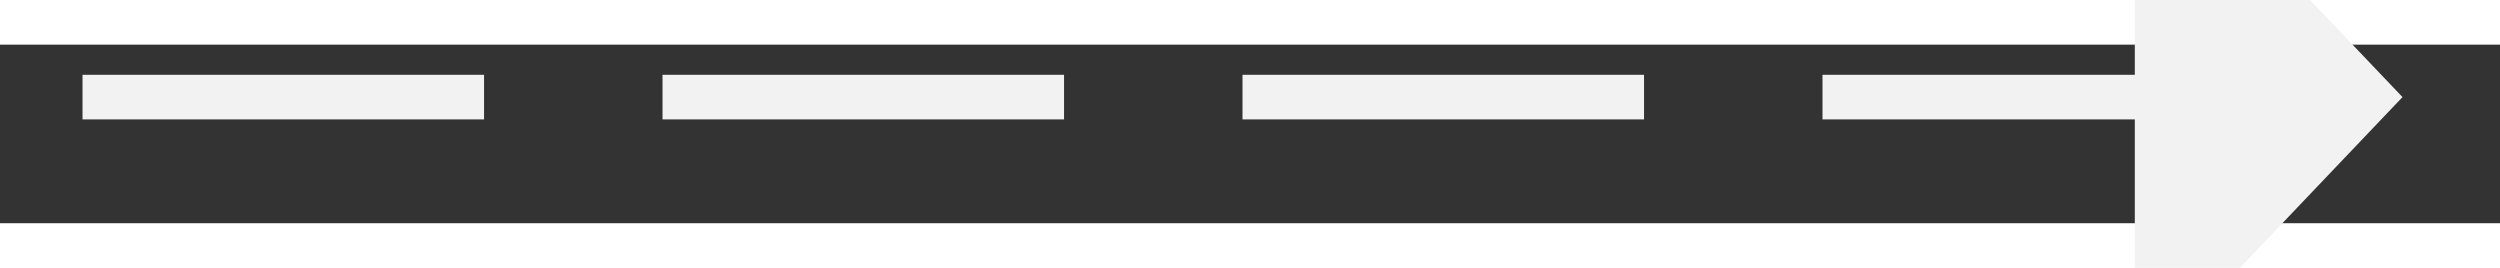 ﻿<?xml version="1.0" encoding="utf-8"?>
<svg version="1.1" xmlns:xlink="http://www.w3.org/1999/xlink" width="56px" height="6px" preserveAspectRatio="xMinYMid meet" viewBox="794 6983  56 4" xmlns="http://www.w3.org/2000/svg">
  <rect x="794" y="6983" width="56" height="4" fill="#333333" stroke="none"/>
  <g transform="matrix(-0.777 -0.629 0.629 -0.777 -2934.989 12930.666 )">
    <path d="M 842 6990.8  L 848 6984.5  L 842 6978.2  L 842 6990.8  Z " fill-rule="nonzero" fill="#f2f2f2" stroke="none" transform="matrix(-0.777 0.629 -0.629 -0.777 5853.755 11897.785 )" />
    <path d="M 796 6984.5  L 843 6984.5  " stroke-width="1" stroke-dasharray="9,4" stroke="#f2f2f2" fill="none" transform="matrix(-0.777 0.629 -0.629 -0.777 5853.755 11897.785 )" />
  </g>
</svg>